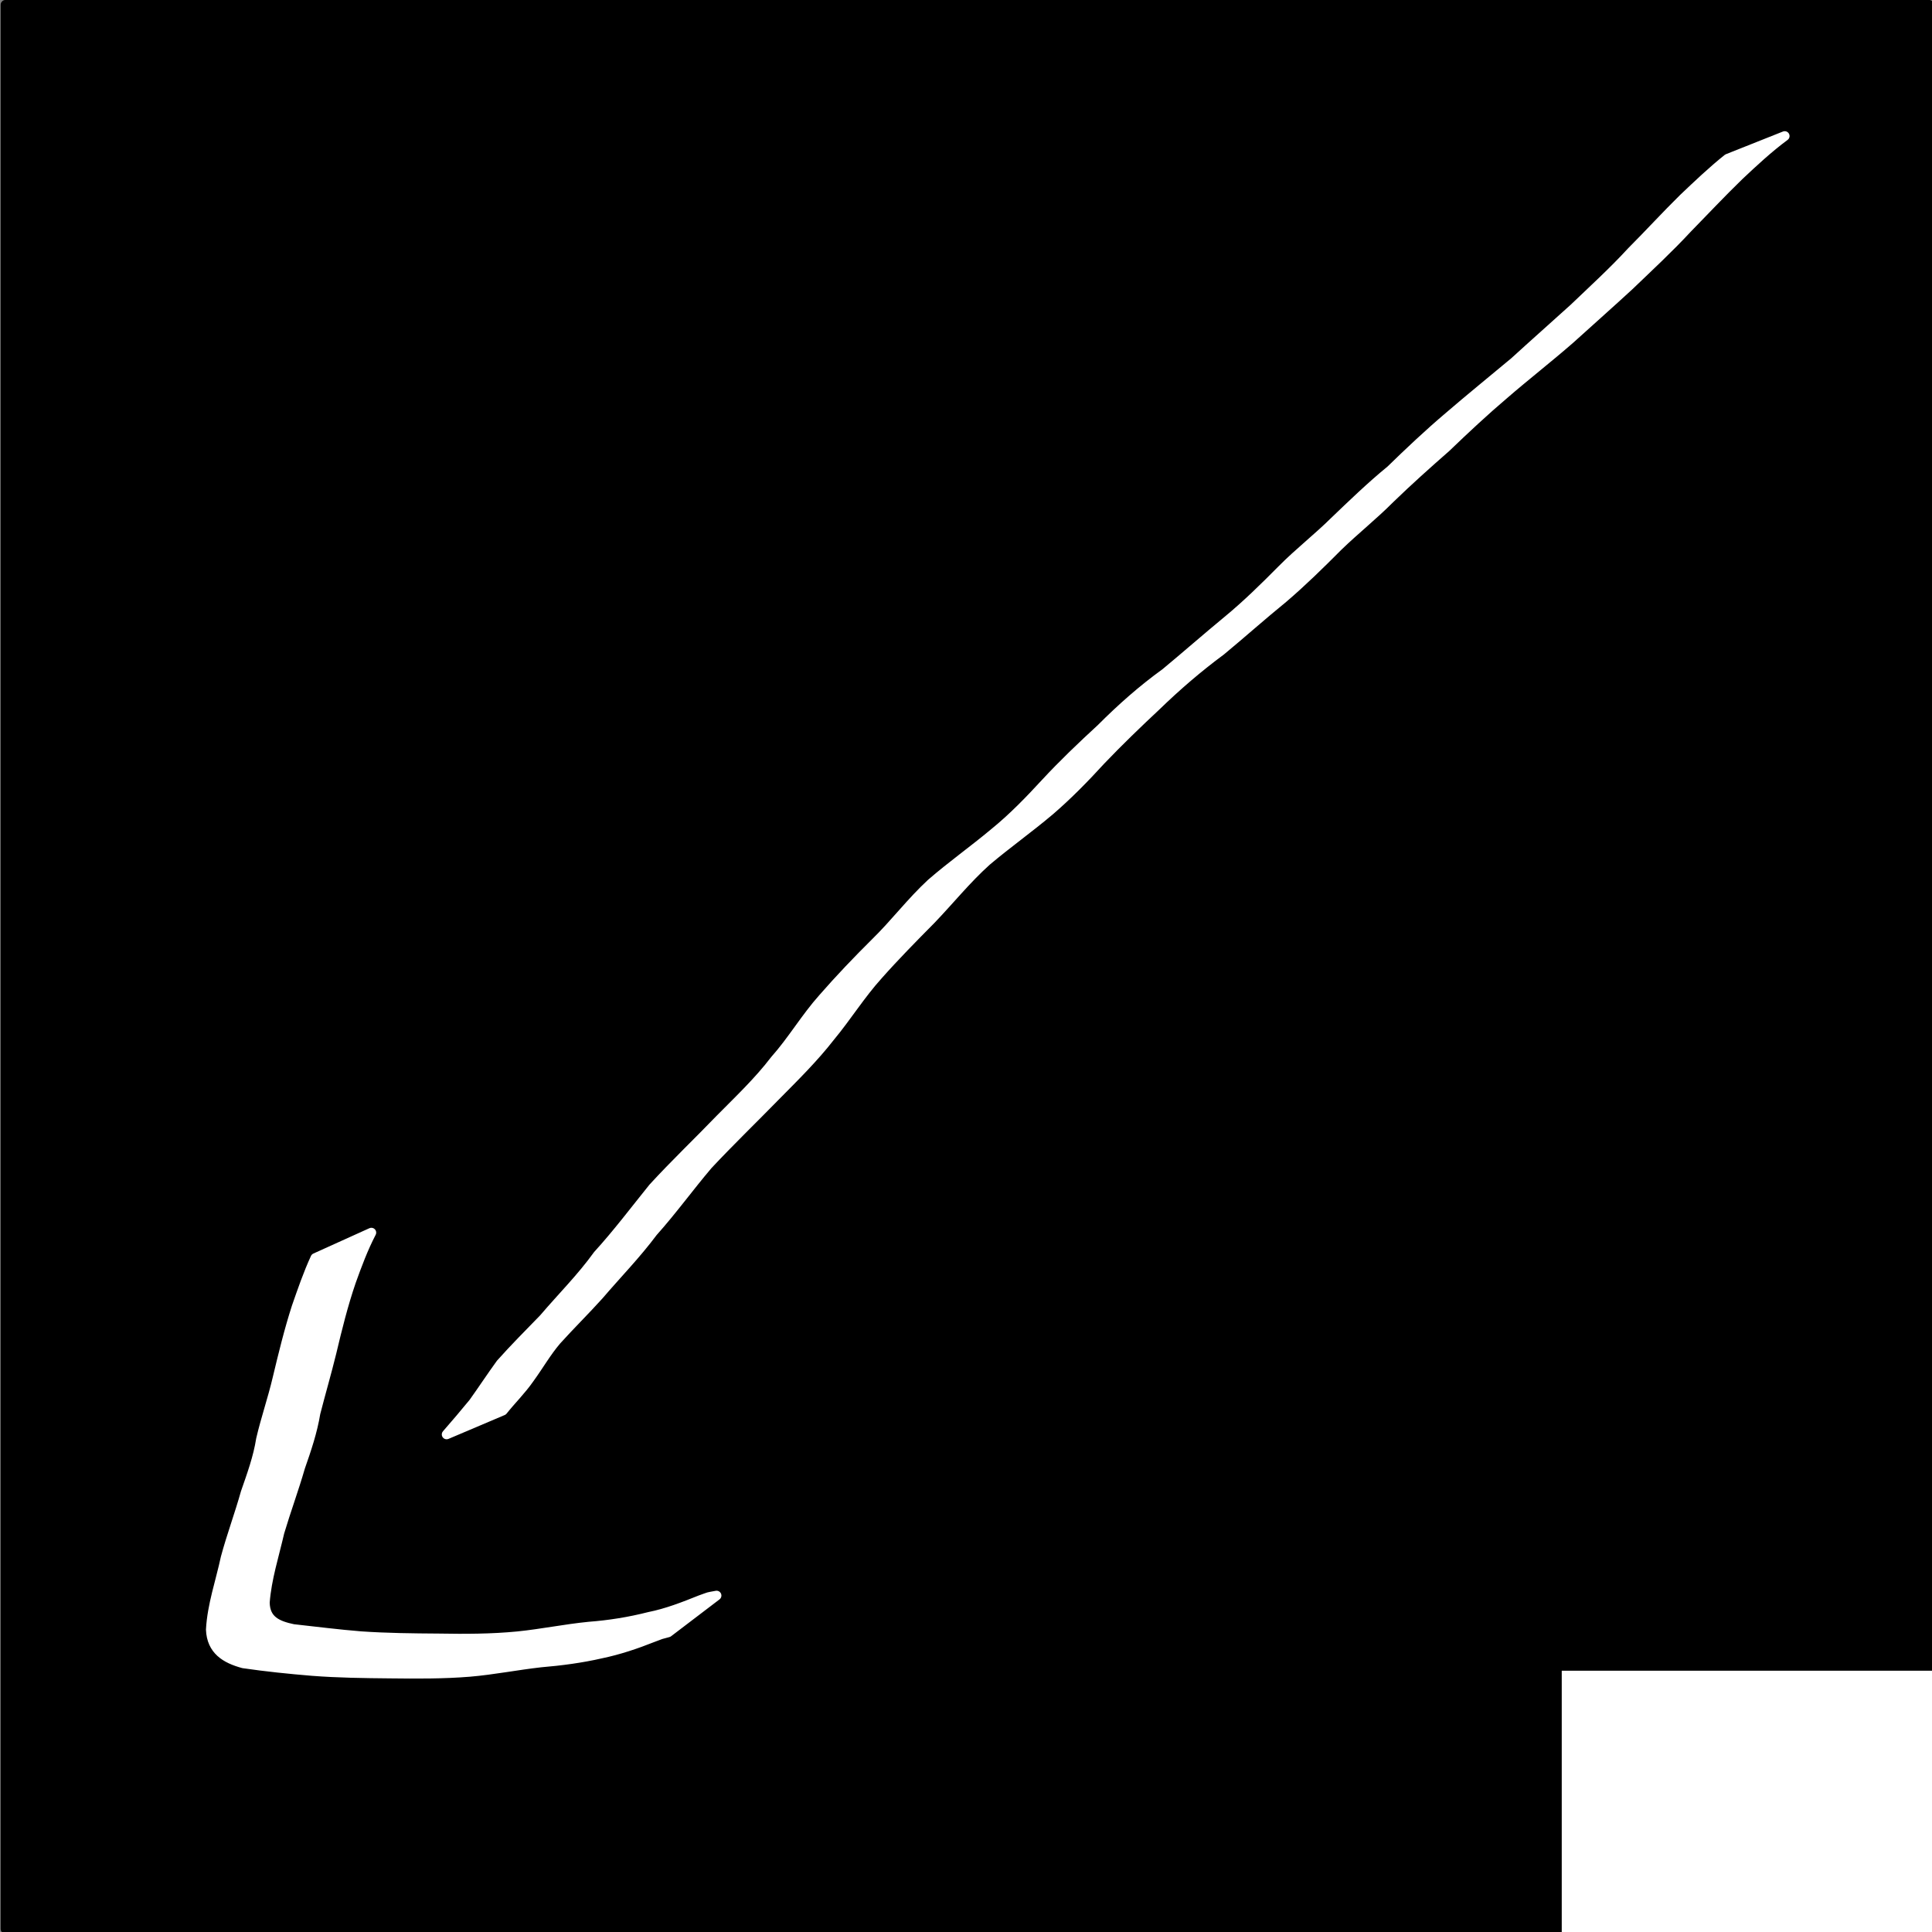 <?xml version="1.0" encoding="UTF-8" standalone="no"?>
<!-- Created with Inkscape (http://www.inkscape.org/) -->

<svg
   xmlns:dc="http://purl.org/dc/elements/1.1/"
   xmlns:cc="http://creativecommons.org/ns#"
   xmlns:rdf="http://www.w3.org/1999/02/22-rdf-syntax-ns#"
   xmlns:svg="http://www.w3.org/2000/svg"
   xmlns="http://www.w3.org/2000/svg"
   xmlns:sodipodi="http://sodipodi.sourceforge.net/DTD/sodipodi-0.dtd"
   xmlns:inkscape="http://www.inkscape.org/namespaces/inkscape"
   width="200"
   height="200"
   id="svg2"
   version="1.1"
   inkscape:version="0.48.0 r9654"
   sodipodi:docname="d14.svg">
  <rect width="100%" height="100%" fill="#808080" stroke="none"/>
  <defs
     id="defs4" />
  <sodipodi:namedview
     id="base"
     pagecolor="#ffffff"
     bordercolor="#666666"
     borderopacity="1.0"
     inkscape:pageopacity="0.0"
     inkscape:pageshadow="2"
     inkscape:zoom="1.4"
     inkscape:cx="59.254678"
     inkscape:cy="101.41252"
     inkscape:document-units="px"
     inkscape:current-layer="layer1"
     showgrid="false"
     inkscape:window-width="999"
     inkscape:window-height="738"
     inkscape:window-x="211"
     inkscape:window-y="123"
     inkscape:window-maximized="0" />
  <g
     inkscape:label="Layer 1"
     inkscape:groupmode="layer"
     id="layer1"
     transform="translate(0,-852.362)">
    <flowRoot
       xml:space="preserve"
       id="flowRoot2997"
       style="fill:#ffffff;stroke:#ffffff;stroke-opacity:1;stroke-width:1px;stroke-linejoin:miter;stroke-linecap:butt;fill-opacity:1;font-family:Sans;font-style:normal;font-weight:normal;font-size:20px;line-height:50%;letter-spacing:0px;word-spacing:0px"><flowRegion
         id="flowRegion2999"><rect
           id="rect3001"
           width="91.924"
           height="90.409"
           x="98.995"
           y="95.954"
           style="fill:#ffffff;stroke:#ffffff" /></flowRegion><flowPara
         id="flowPara3003" /></flowRoot>    <flowRoot
       xml:space="preserve"
       id="flowRoot3005"
       style="fill:#ffffff;stroke:#ffffff;stroke-opacity:1;stroke-width:1px;stroke-linejoin:miter;stroke-linecap:butt;fill-opacity:1;font-family:Sans;font-style:normal;font-weight:normal;font-size:20px;line-height:50%;letter-spacing:0px;word-spacing:0px"><flowRegion
         id="flowRegion3007"><rect
           id="rect3009"
           width="114.652"
           height="87.378"
           x="77.277"
           y="103.025"
           style="fill:#ffffff;stroke:#ffffff" /></flowRegion><flowPara
         id="flowPara3011" /></flowRoot>    <rect
       style="fill:#000000;fill-opacity:1;stroke:#000000;stroke-width:1;stroke-linecap:round;stroke-linejoin:round;stroke-miterlimit:4;stroke-opacity:1;stroke-dasharray:none;stroke-dashoffset:0"
       id="rect3002"
       width="199.126"
       height="199.19"
       x="0.568"
       y="0.495"
       transform="translate(0,852.362)" />
    <flowRoot
       xml:space="preserve"
       id="flowRoot3013"
       style="font-size:20px;font-style:normal;font-weight:normal;line-height:50%;letter-spacing:0px;word-spacing:0px;fill:#ffffff;fill-opacity:1;stroke:#ffffff;font-family:Sans"
       transform="translate(-74.71,937.941)"><flowRegion
         id="flowRegion3015"><rect
           id="rect3017"
           width="110.612"
           height="102.53"
           x="236.881"
           y="87.873"
           style="fill:#ffffff;stroke:#ffffff" /></flowRegion><flowPara
         id="flowPara3019"
         style="font-size:56px;font-weight:bold;fill:#ffffff;stroke:#ffffff;-inkscape-font-specification:Sans Bold">2</flowPara></flowRoot>    <path
       style="fill:#ffffff;fill-opacity:1;stroke:#ffffff;stroke-width:1;stroke-linecap:round;stroke-linejoin:round;stroke-miterlimit:4;stroke-opacity:1;stroke-dasharray:none;stroke-dashoffset:0"
       id="path3115"
       d="m 184.754,14.082 c -1.684,1.244 -3.217,2.674 -4.74,4.107 -1.831,1.778 -3.579,3.639 -5.363,5.465 -1.906,2.057 -3.967,3.963 -5.988,5.905 -2.032,1.878 -4.112,3.705 -6.159,5.566 -2.231,1.945 -4.565,3.759 -6.802,5.696 -2.069,1.756 -4.049,3.611 -6.006,5.49 -1.97,1.727 -3.918,3.468 -5.799,5.292 -1.732,1.744 -3.658,3.269 -5.419,4.981 -1.828,1.84 -3.682,3.656 -5.654,5.342 -2.178,1.77 -4.27,3.642 -6.432,5.432 -2.361,1.747 -4.579,3.654 -6.686,5.697 -1.966,1.838 -3.901,3.704 -5.76,5.651 -1.657,1.814 -3.377,3.572 -5.237,5.178 -2.142,1.816 -4.431,3.438 -6.577,5.25 -2.087,1.872 -3.843,4.067 -5.782,6.082 -1.85,1.871 -3.696,3.741 -5.441,5.71 -1.819,2.008 -3.247,4.319 -4.972,6.397 -1.718,2.209 -3.706,4.161 -5.669,6.147 -2.322,2.378 -4.715,4.686 -6.985,7.113 -1.942,2.285 -3.691,4.713 -5.693,6.948 -1.719,2.31 -3.732,4.365 -5.6,6.551 -1.426,1.583 -2.946,3.077 -4.374,4.659 -1.059,1.238 -1.86,2.658 -2.819,3.971 -0.821,1.183 -1.85,2.188 -2.745,3.312 0,0 -5.818,2.47 -5.818,2.47 l 0,0 c 0.947,-1.075 1.865,-2.171 2.777,-3.277 0.961,-1.339 1.856,-2.711 2.827,-4.045 1.431,-1.609 2.954,-3.128 4.452,-4.675 1.869,-2.194 3.915,-4.225 5.599,-6.569 2.033,-2.229 3.834,-4.626 5.727,-6.971 2.24,-2.443 4.643,-4.73 6.942,-7.117 1.954,-1.977 3.97,-3.883 5.662,-6.097 1.802,-2.024 3.174,-4.385 4.985,-6.411 1.732,-1.986 3.55,-3.886 5.421,-5.743 2.009,-1.959 3.709,-4.224 5.776,-6.134 2.114,-1.837 4.392,-3.443 6.536,-5.241 1.904,-1.546 3.613,-3.31 5.271,-5.112 1.84,-1.988 3.801,-3.856 5.794,-5.69 2.071,-2.077 4.263,-4.021 6.645,-5.738 2.158,-1.791 4.264,-3.641 6.428,-5.426 1.993,-1.641 3.832,-3.452 5.648,-5.284 1.736,-1.754 3.681,-3.262 5.436,-4.997 1.893,-1.813 3.775,-3.631 5.807,-5.294 1.951,-1.899 3.932,-3.768 6.009,-5.529 2.239,-1.929 4.531,-3.782 6.798,-5.677 2.04,-1.864 4.111,-3.694 6.159,-5.549 2.022,-1.935 4.096,-3.825 5.99,-5.888 1.803,-1.804 3.522,-3.69 5.34,-5.478 1.49,-1.416 2.979,-2.836 4.585,-4.121 0,0 5.906,-2.349 5.906,-2.349 z"
       inkscape:connector-curvature="0"
       transform="translate(0,852.362)" />
    <path
       style="fill:#ffffff;fill-opacity:1;stroke:#ffffff;stroke-width:1;stroke-linecap:round;stroke-linejoin:round;stroke-miterlimit:4;stroke-opacity:1;stroke-dasharray:none;stroke-dashoffset:0"
       id="path3121"
       d="m 38.442,127.602 c -0.846,1.628 -1.484,3.341 -2.101,5.064 -0.826,2.409 -1.435,4.878 -2.022,7.353 -0.513,2.097 -1.122,4.169 -1.657,6.259 -0.316,1.924 -0.938,3.762 -1.581,5.594 -0.652,2.267 -1.474,4.48 -2.147,6.741 -0.552,2.414 -1.331,4.797 -1.516,7.277 0.03,1.869 1.311,2.402 2.929,2.743 2.337,0.256 4.67,0.558 7.015,0.744 2.677,0.184 5.362,0.211 8.045,0.229 2.739,0.047 5.465,0.045 8.192,-0.222 2.47,-0.249 4.901,-0.754 7.373,-0.998 2.105,-0.159 4.191,-0.494 6.235,-1.014 1.833,-0.367 3.563,-1.043 5.289,-1.736 1.144,-0.404 0.581,-0.256 1.683,-0.465 0,0 -5.01,3.814 -5.01,3.814 l 0,0 c -1.023,0.276 -0.489,0.108 -1.595,0.52 -1.742,0.693 -3.516,1.29 -5.354,1.673 -2.054,0.471 -4.151,0.746 -6.25,0.922 -2.46,0.276 -4.889,0.763 -7.356,0.973 -2.739,0.224 -5.48,0.203 -8.226,0.172 -2.692,-0.025 -5.386,-0.057 -8.072,-0.265 -2.38,-0.197 -4.762,-0.441 -7.123,-0.786 -1.864,-0.501 -3.287,-1.387 -3.372,-3.498 0.137,-2.538 1.002,-4.956 1.529,-7.43 0.612,-2.274 1.437,-4.48 2.072,-6.747 0.631,-1.814 1.293,-3.626 1.592,-5.532 0.491,-2.11 1.206,-4.165 1.702,-6.277 0.596,-2.488 1.196,-4.971 1.983,-7.408 0.598,-1.715 1.185,-3.43 1.946,-5.079 0,0 5.798,-2.623 5.798,-2.623 z"
       inkscape:connector-curvature="0"
       transform="translate(0,852.362)" />
  </g>
</svg>
